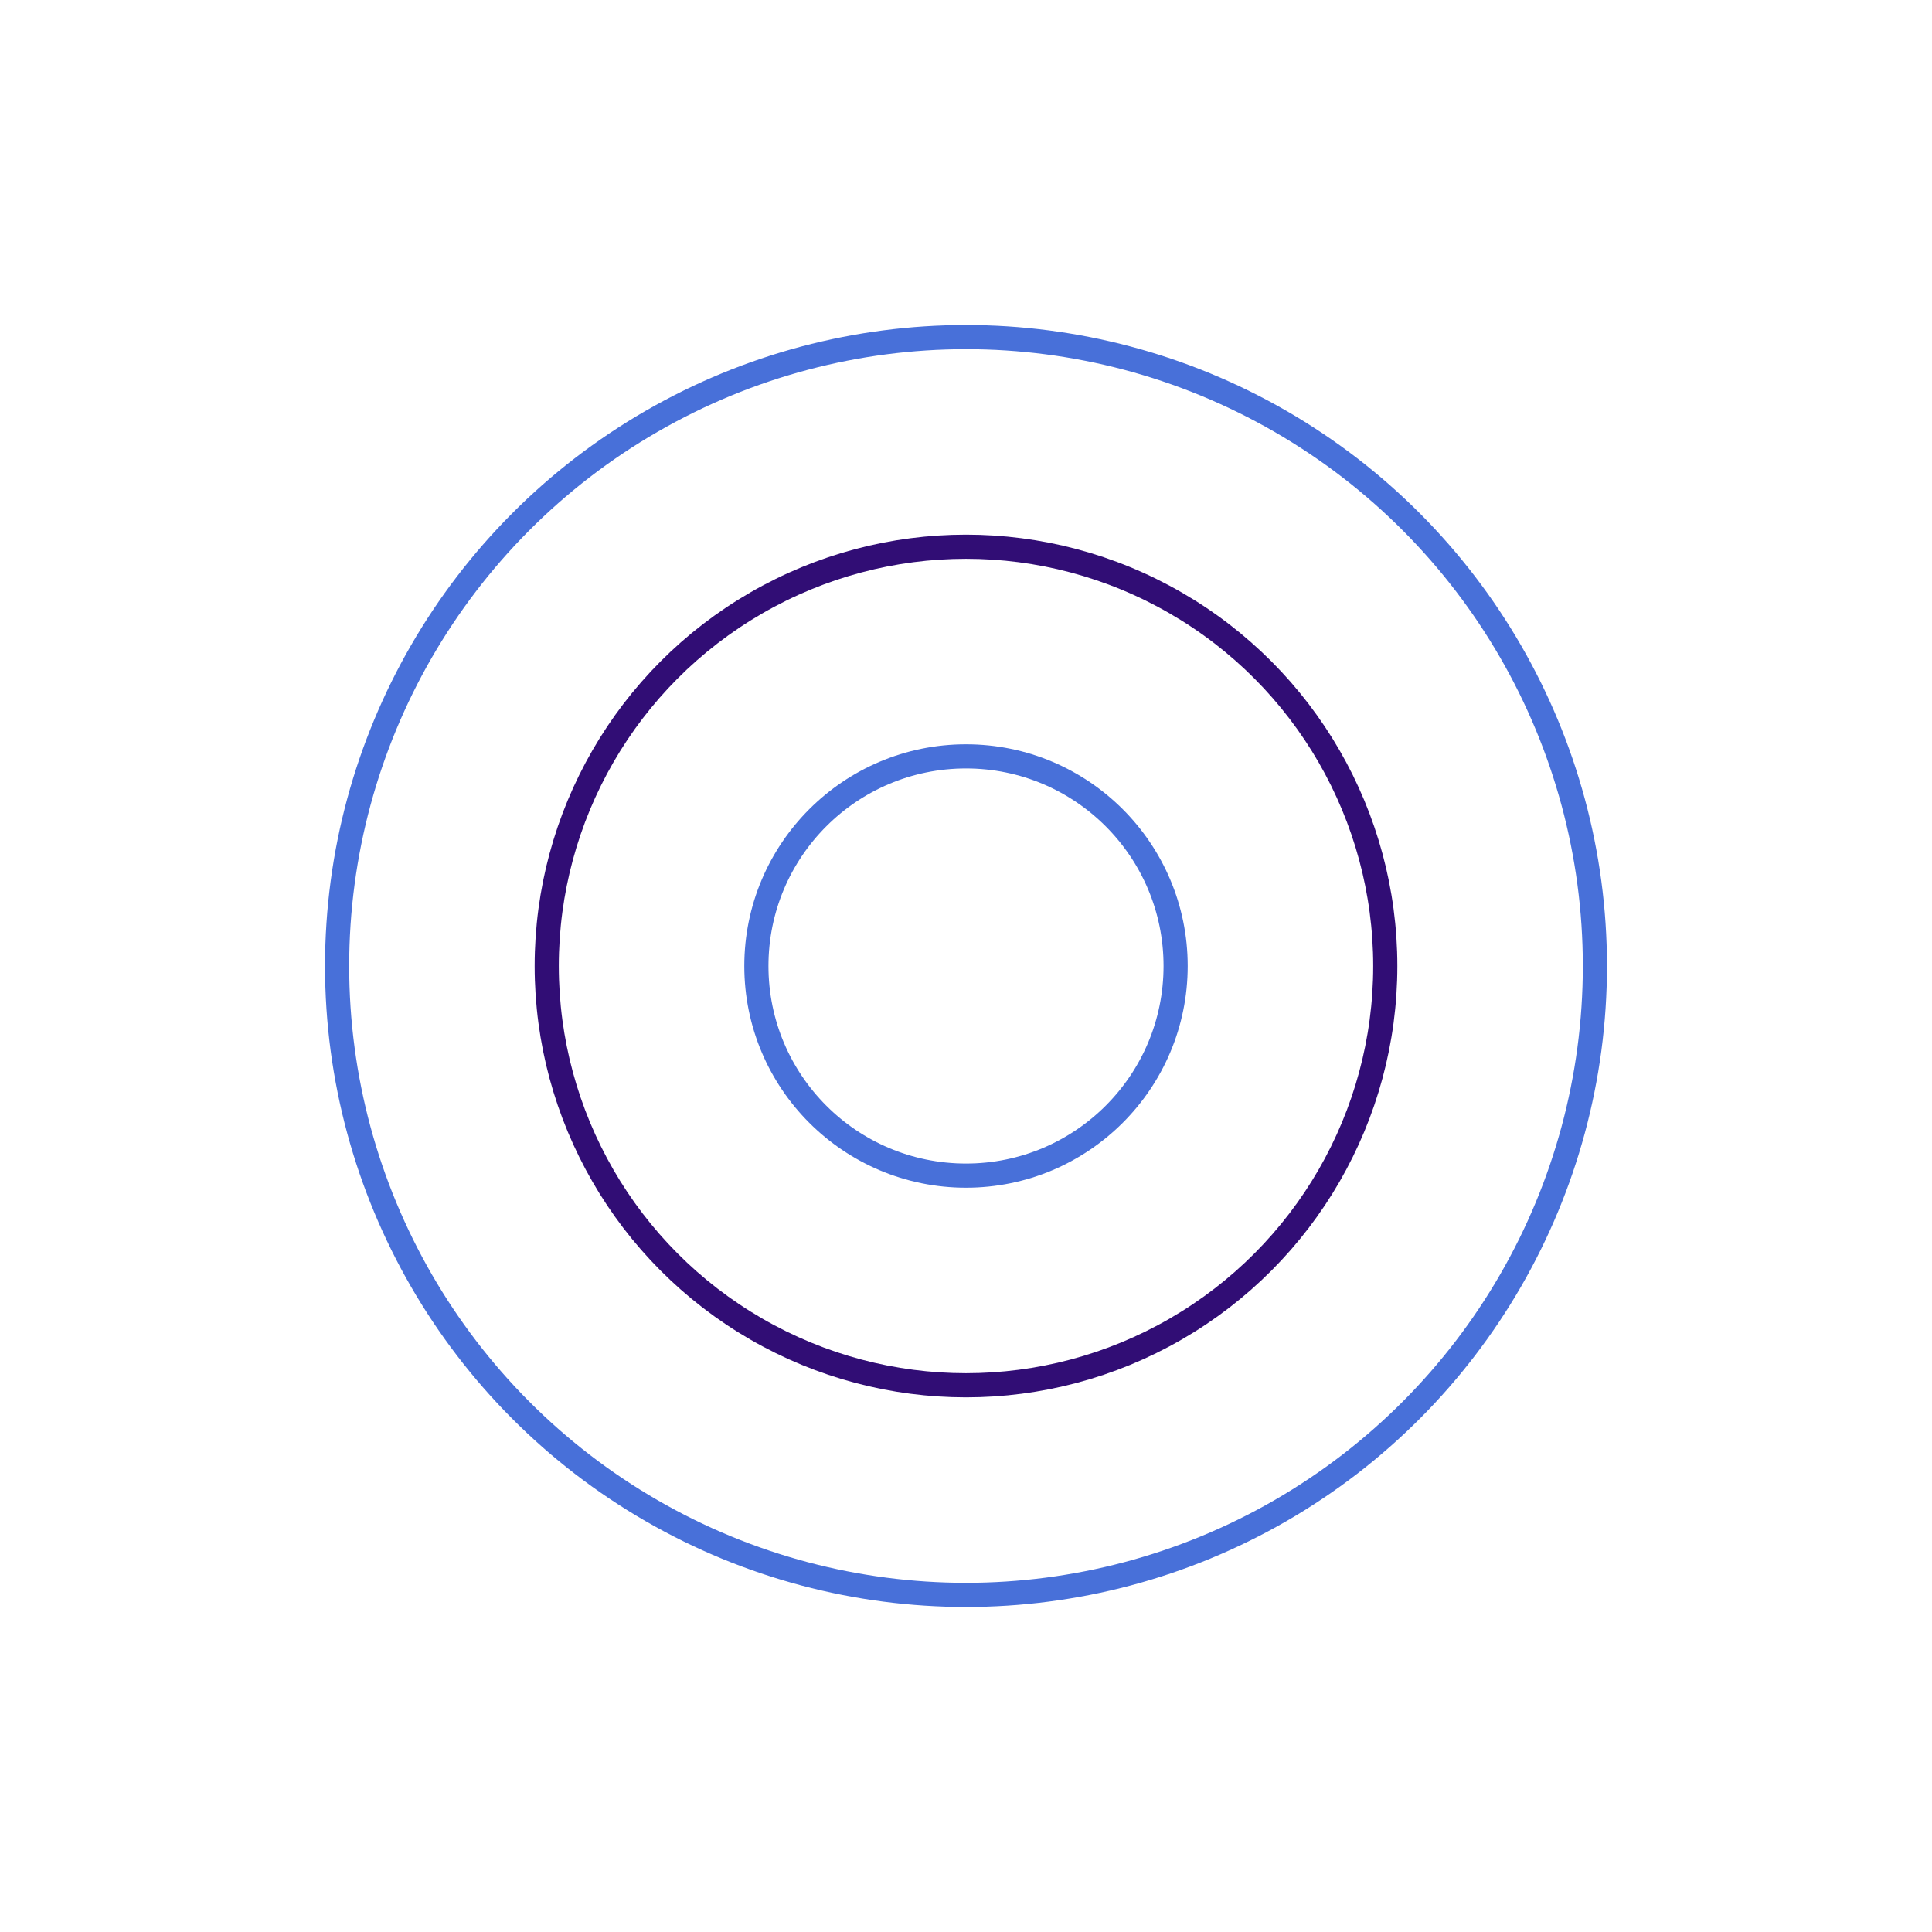 <svg id="Layer_1" data-name="Layer 1" xmlns="http://www.w3.org/2000/svg" viewBox="0 0 640 640"><defs><style>.cls-1{fill:#fff;}.cls-2,.cls-3{fill:none;stroke-miterlimit:10;stroke-width:8px;}.cls-2{stroke:#310d75;}.cls-3{stroke:#4870d9;}</style></defs><title>simple-icon</title><rect class="cls-1" width="640" height="640"/><circle class="cls-2" cx="320" cy="320" r="138.89"/><circle class="cls-3" cx="320" cy="320" r="208.33"/><circle class="cls-3" cx="320" cy="320" r="69.44"/></svg>